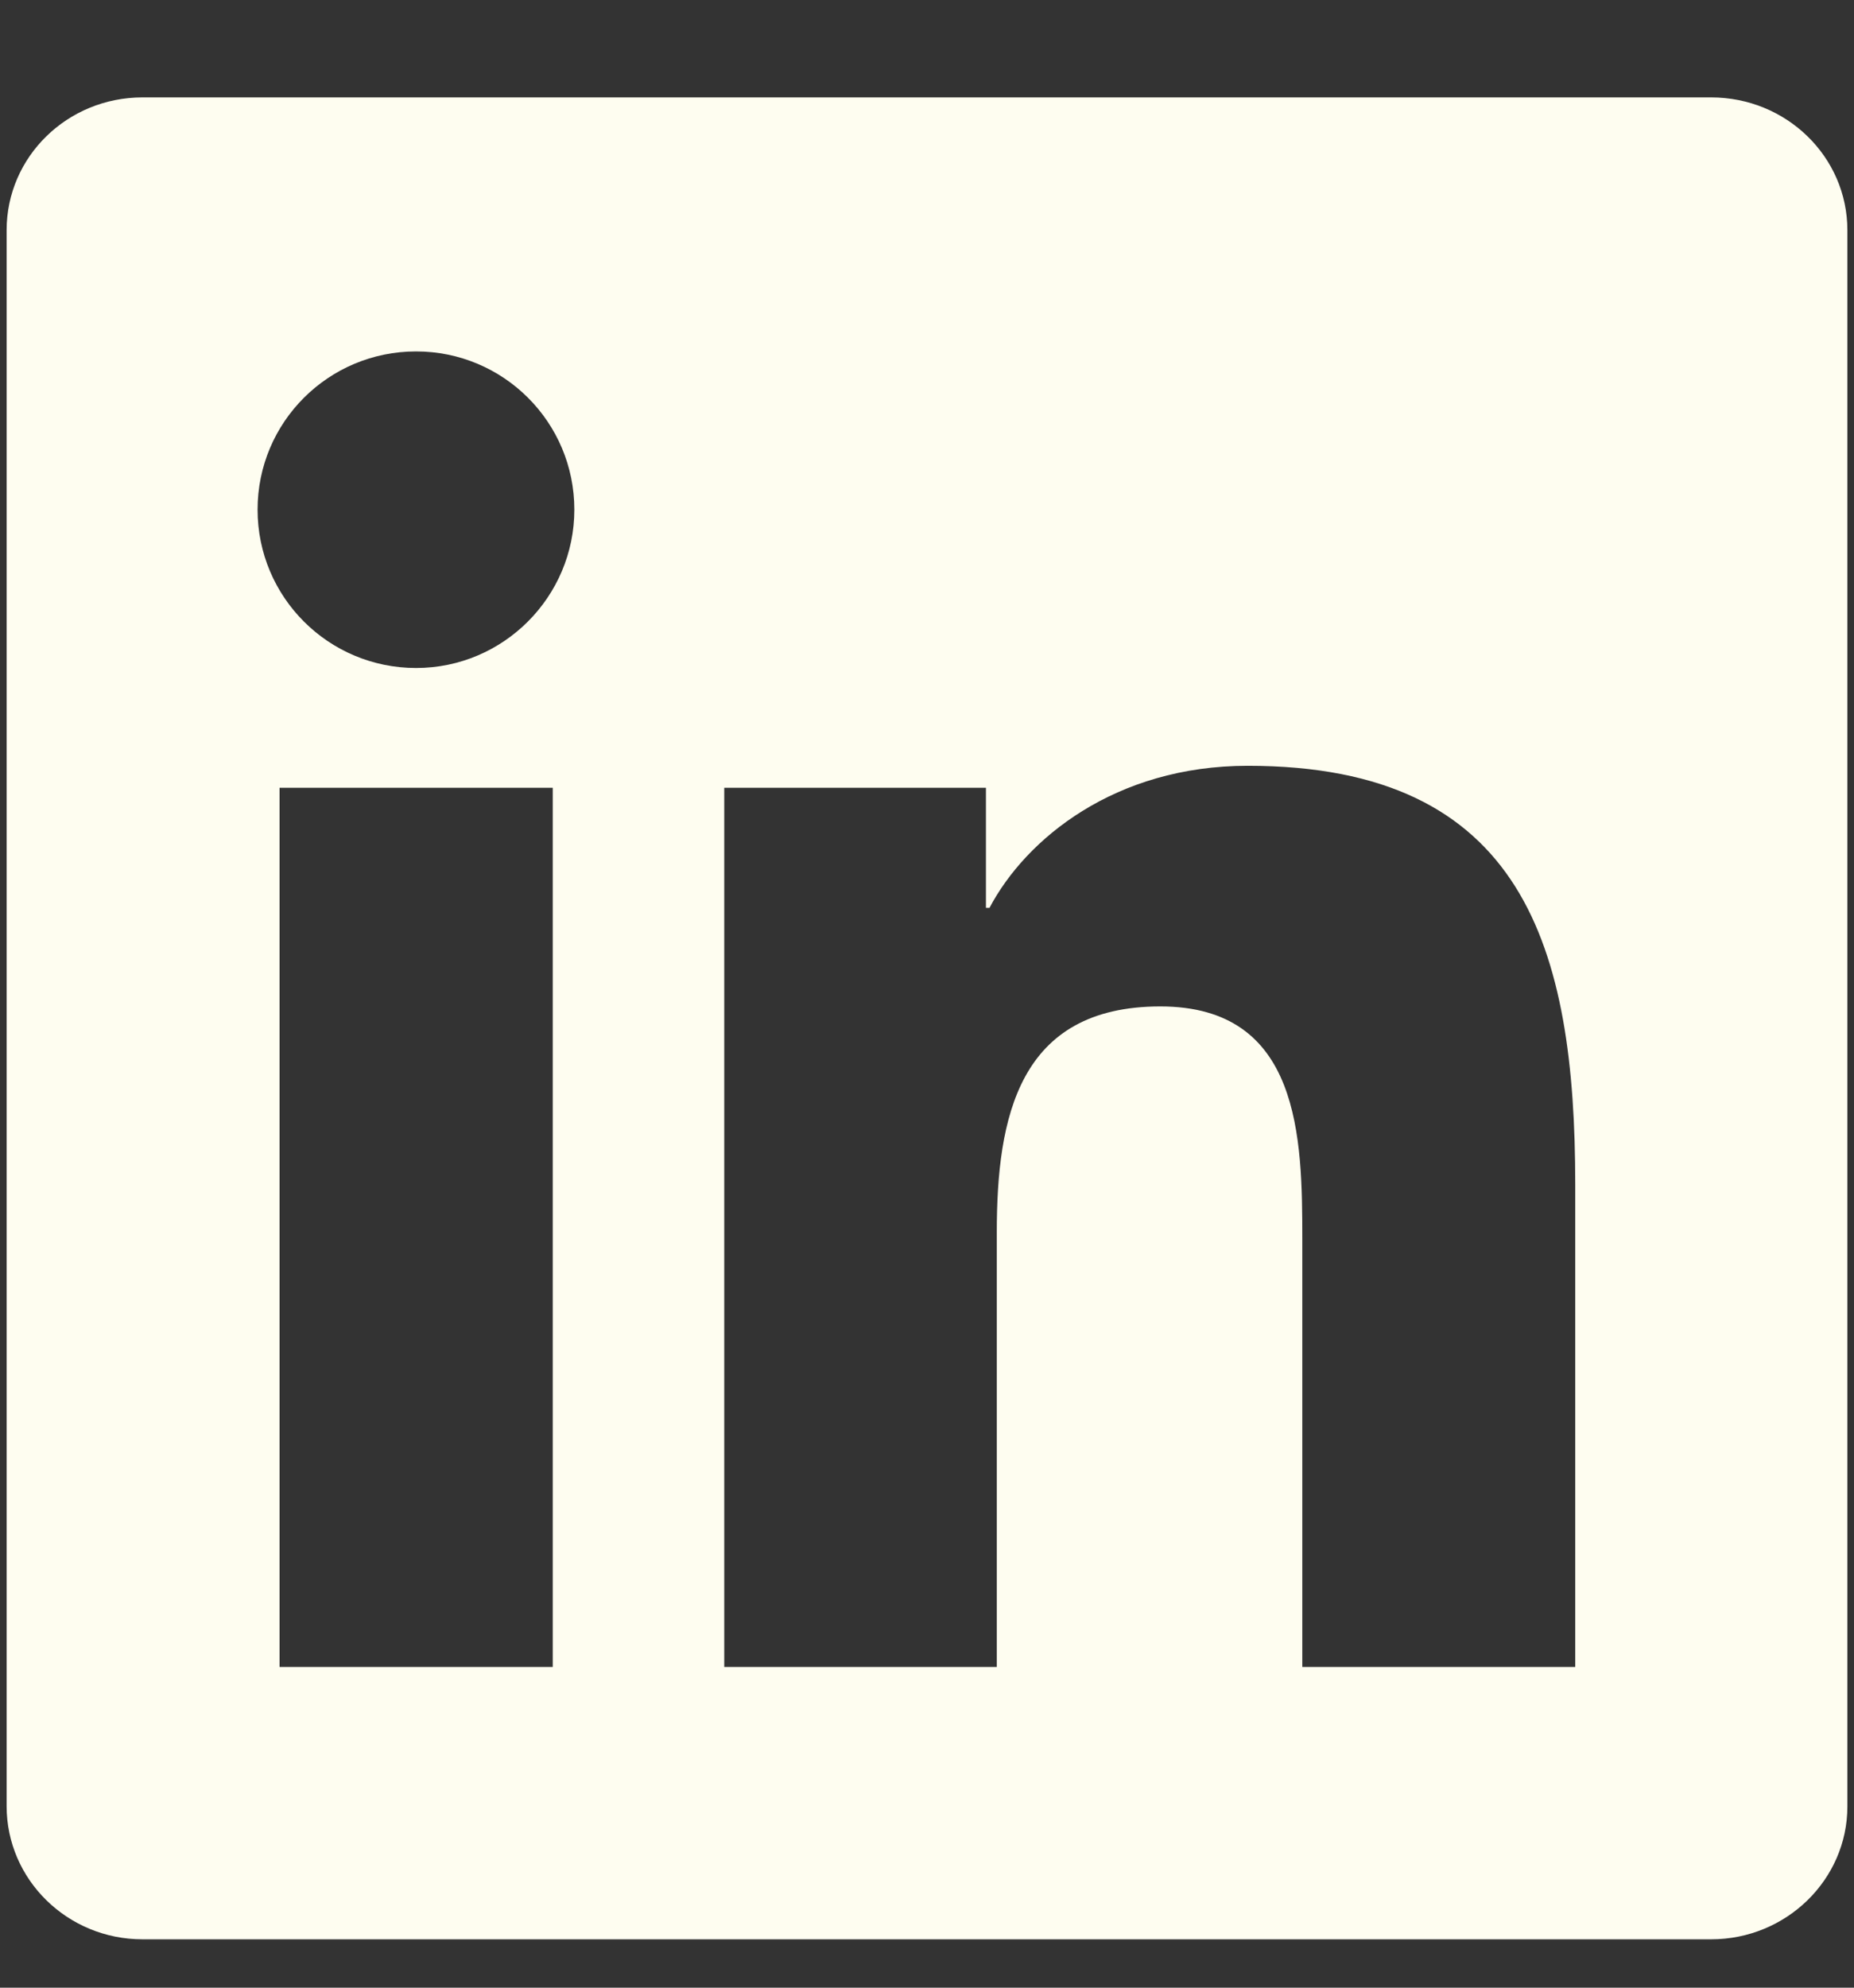 <svg width="14" height="15" viewBox="0 0 14 15" fill="none" xmlns="http://www.w3.org/2000/svg">
<rect x="0" y="0" width="14" height="15" fill="#333333" stroke="none"/>
<g clip-path="url(#clip0_602_102535)">
<path d="M12.921 0.735H1.076C0.509 0.735 0.05 1.183 0.05 1.737V13.63C0.05 14.184 0.509 14.635 1.076 14.635H12.921C13.489 14.635 13.95 14.184 13.95 13.633V1.737C13.95 1.183 13.489 0.735 12.921 0.735ZM4.174 12.58H2.111V5.945H4.174V12.58ZM3.142 5.041C2.48 5.041 1.945 4.506 1.945 3.846C1.945 3.186 2.48 2.652 3.142 2.652C3.802 2.652 4.337 3.186 4.337 3.846C4.337 4.503 3.802 5.041 3.142 5.041ZM11.895 12.58H9.834V9.354C9.834 8.586 9.821 7.595 8.762 7.595C7.69 7.595 7.527 8.434 7.527 9.3V12.58H5.469V5.945H7.445V6.851H7.472C7.747 6.33 8.42 5.779 9.422 5.779C11.509 5.779 11.895 7.153 11.895 8.939V12.58V12.58Z" fill="#FEFDF0"/>
</g>
<defs>
<clipPath id="clip0_602_102535">
<rect width="13.9" height="13.9" fill="white" transform="translate(0.05 0.735)"/>
</clipPath>
</defs>
</svg>
